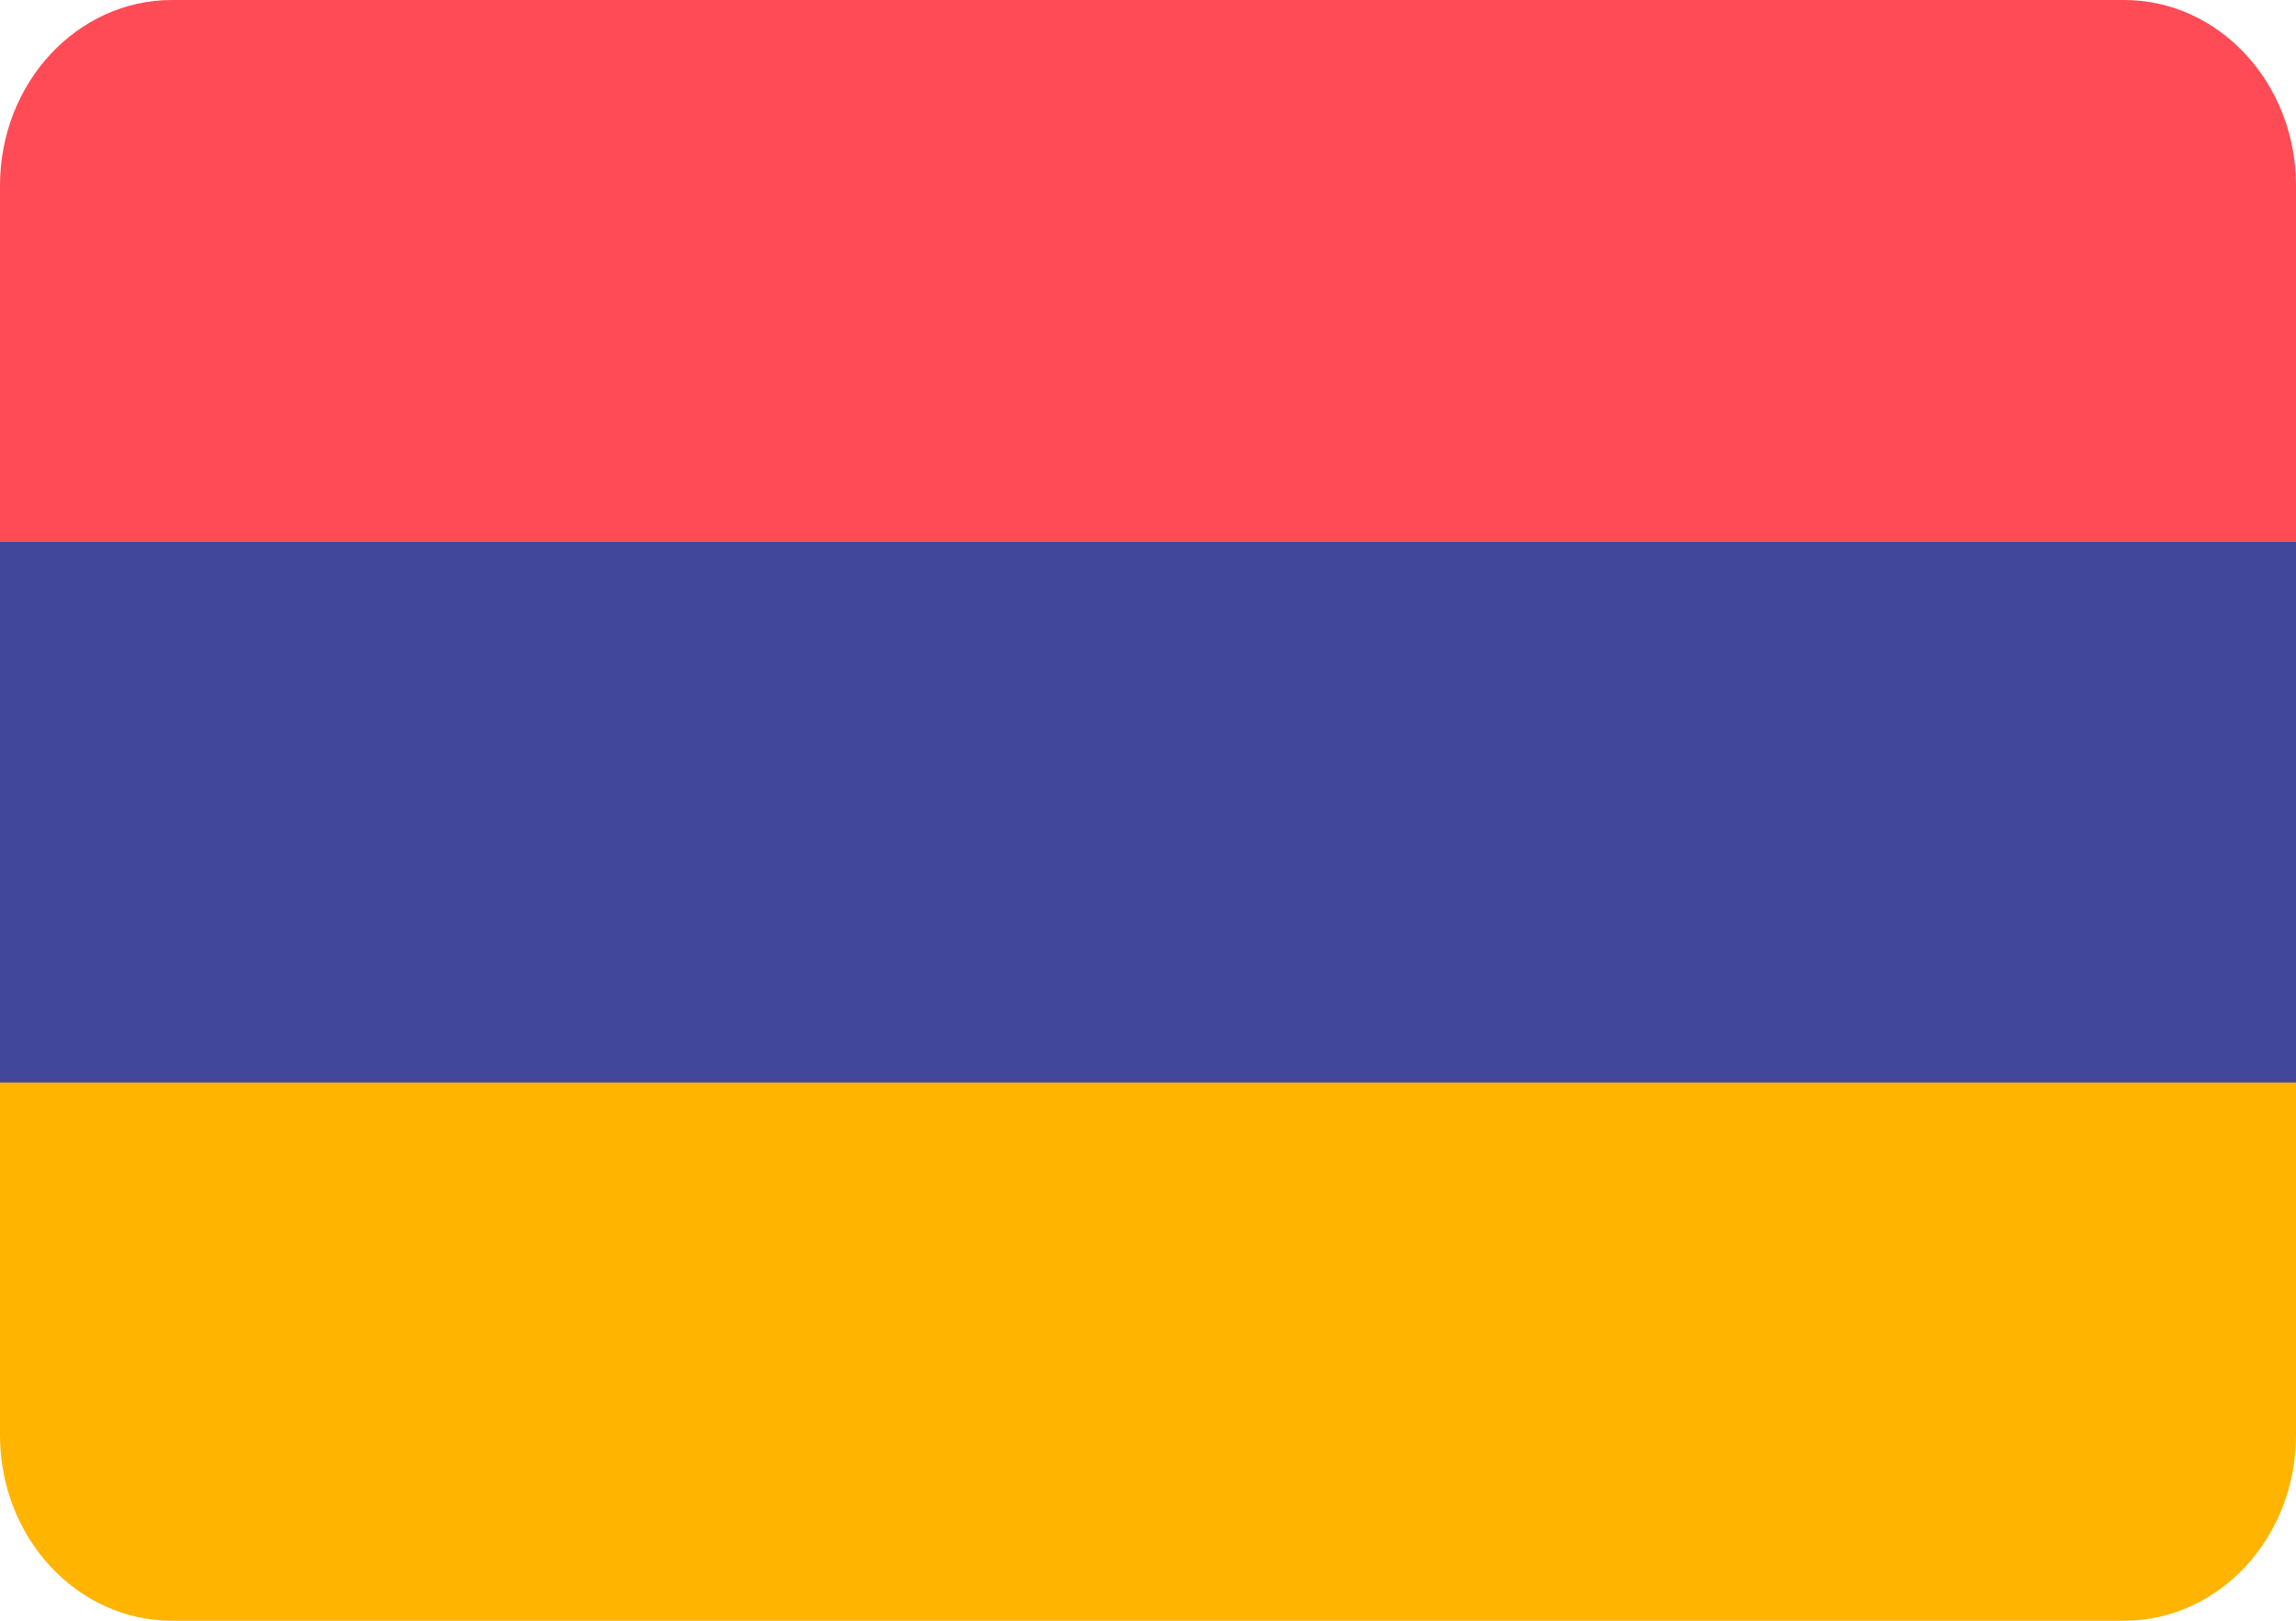 <svg width="17" height="12" viewBox="0 0 17 12" fill="none" xmlns="http://www.w3.org/2000/svg">
<path d="M0 10.626C0 11.385 0.57 12 1.273 12H15.727C16.43 12 17 11.385 17 10.626V7.992H0V10.626Z" fill="#FFB400"/>
<path d="M15.727 0H1.273C0.57 0 0 0.615 0 1.374V4.007H17V1.374C17 0.615 16.43 0 15.727 0Z" fill="#FF4B55"/>
<path d="M17 4.008H0V8.015H17V4.008Z" fill="#41479B"/>
</svg>
